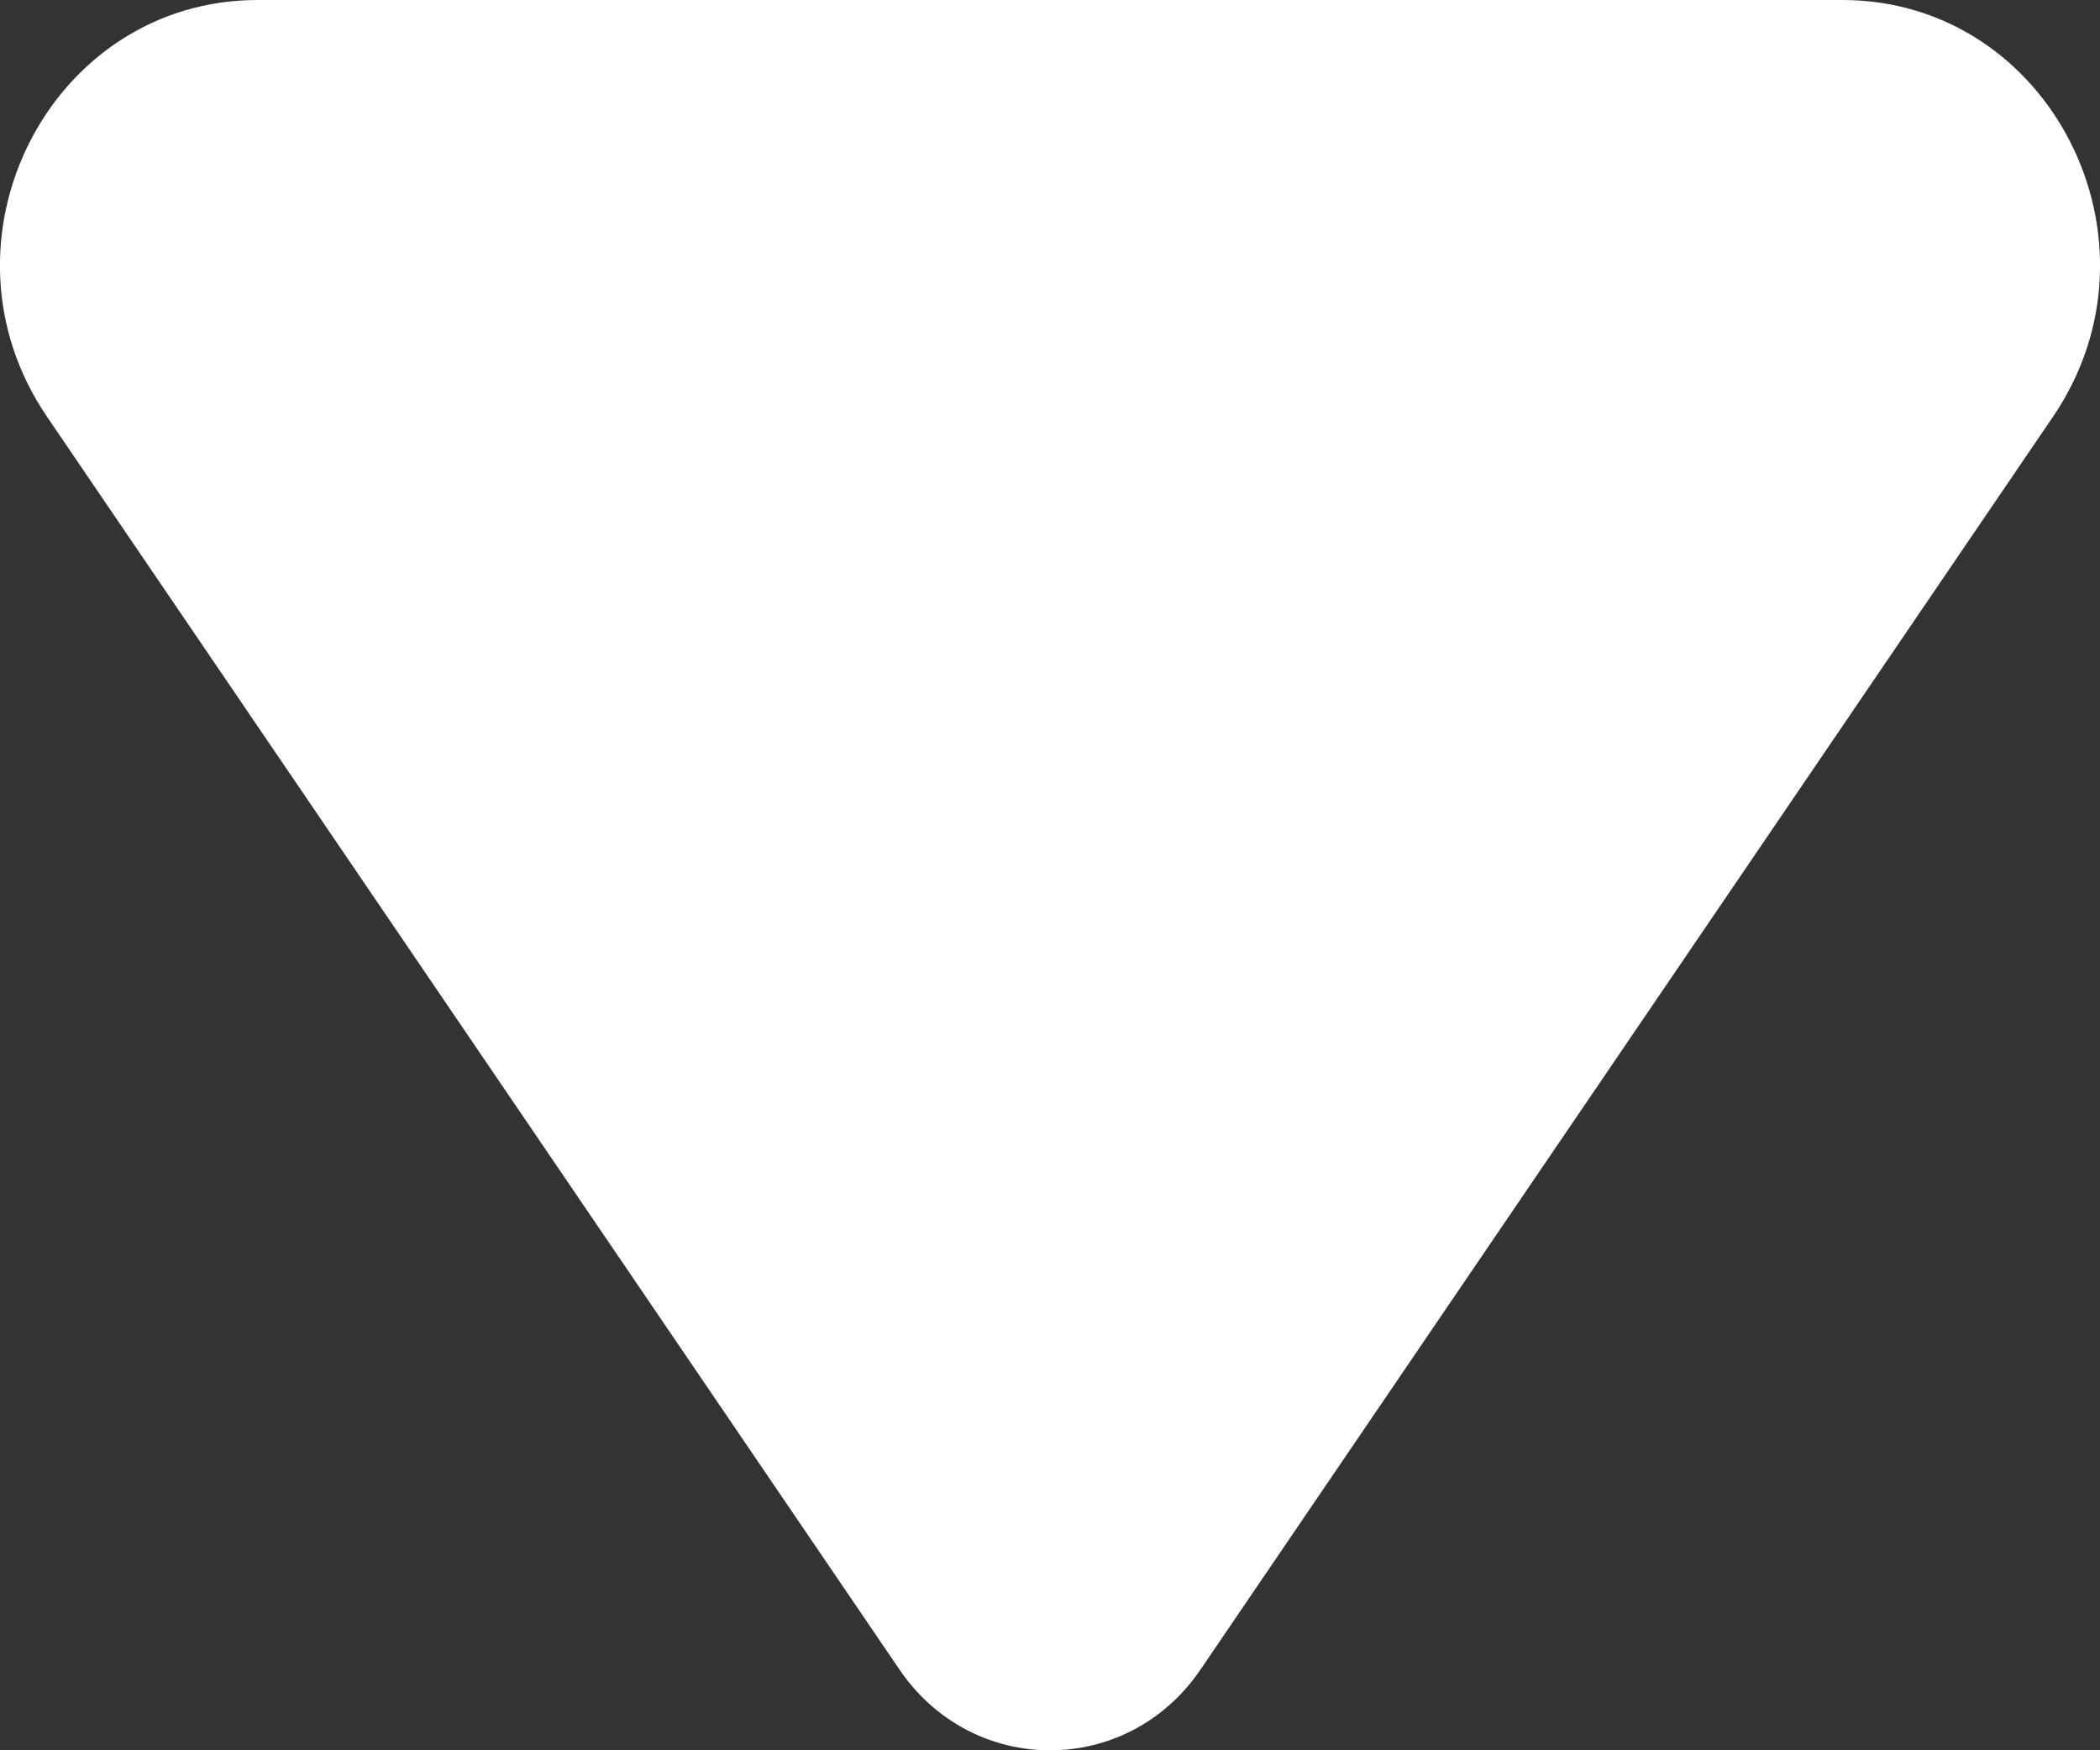 <svg width="12" height="10" viewBox="0 0 12 10" fill="none" xmlns="http://www.w3.org/2000/svg">
<rect x="0" y="0" width="12" height="10" fill="#333333" stroke="none"/>
<path d="M5.14 9.539L0.268 2.38C-0.414 1.377 0.283 0 1.473 0H10.527C11.717 0 12.414 1.377 11.732 2.38L6.86 9.539C6.442 10.154 5.558 10.154 5.14 9.539Z" fill="white"/>
</svg>
